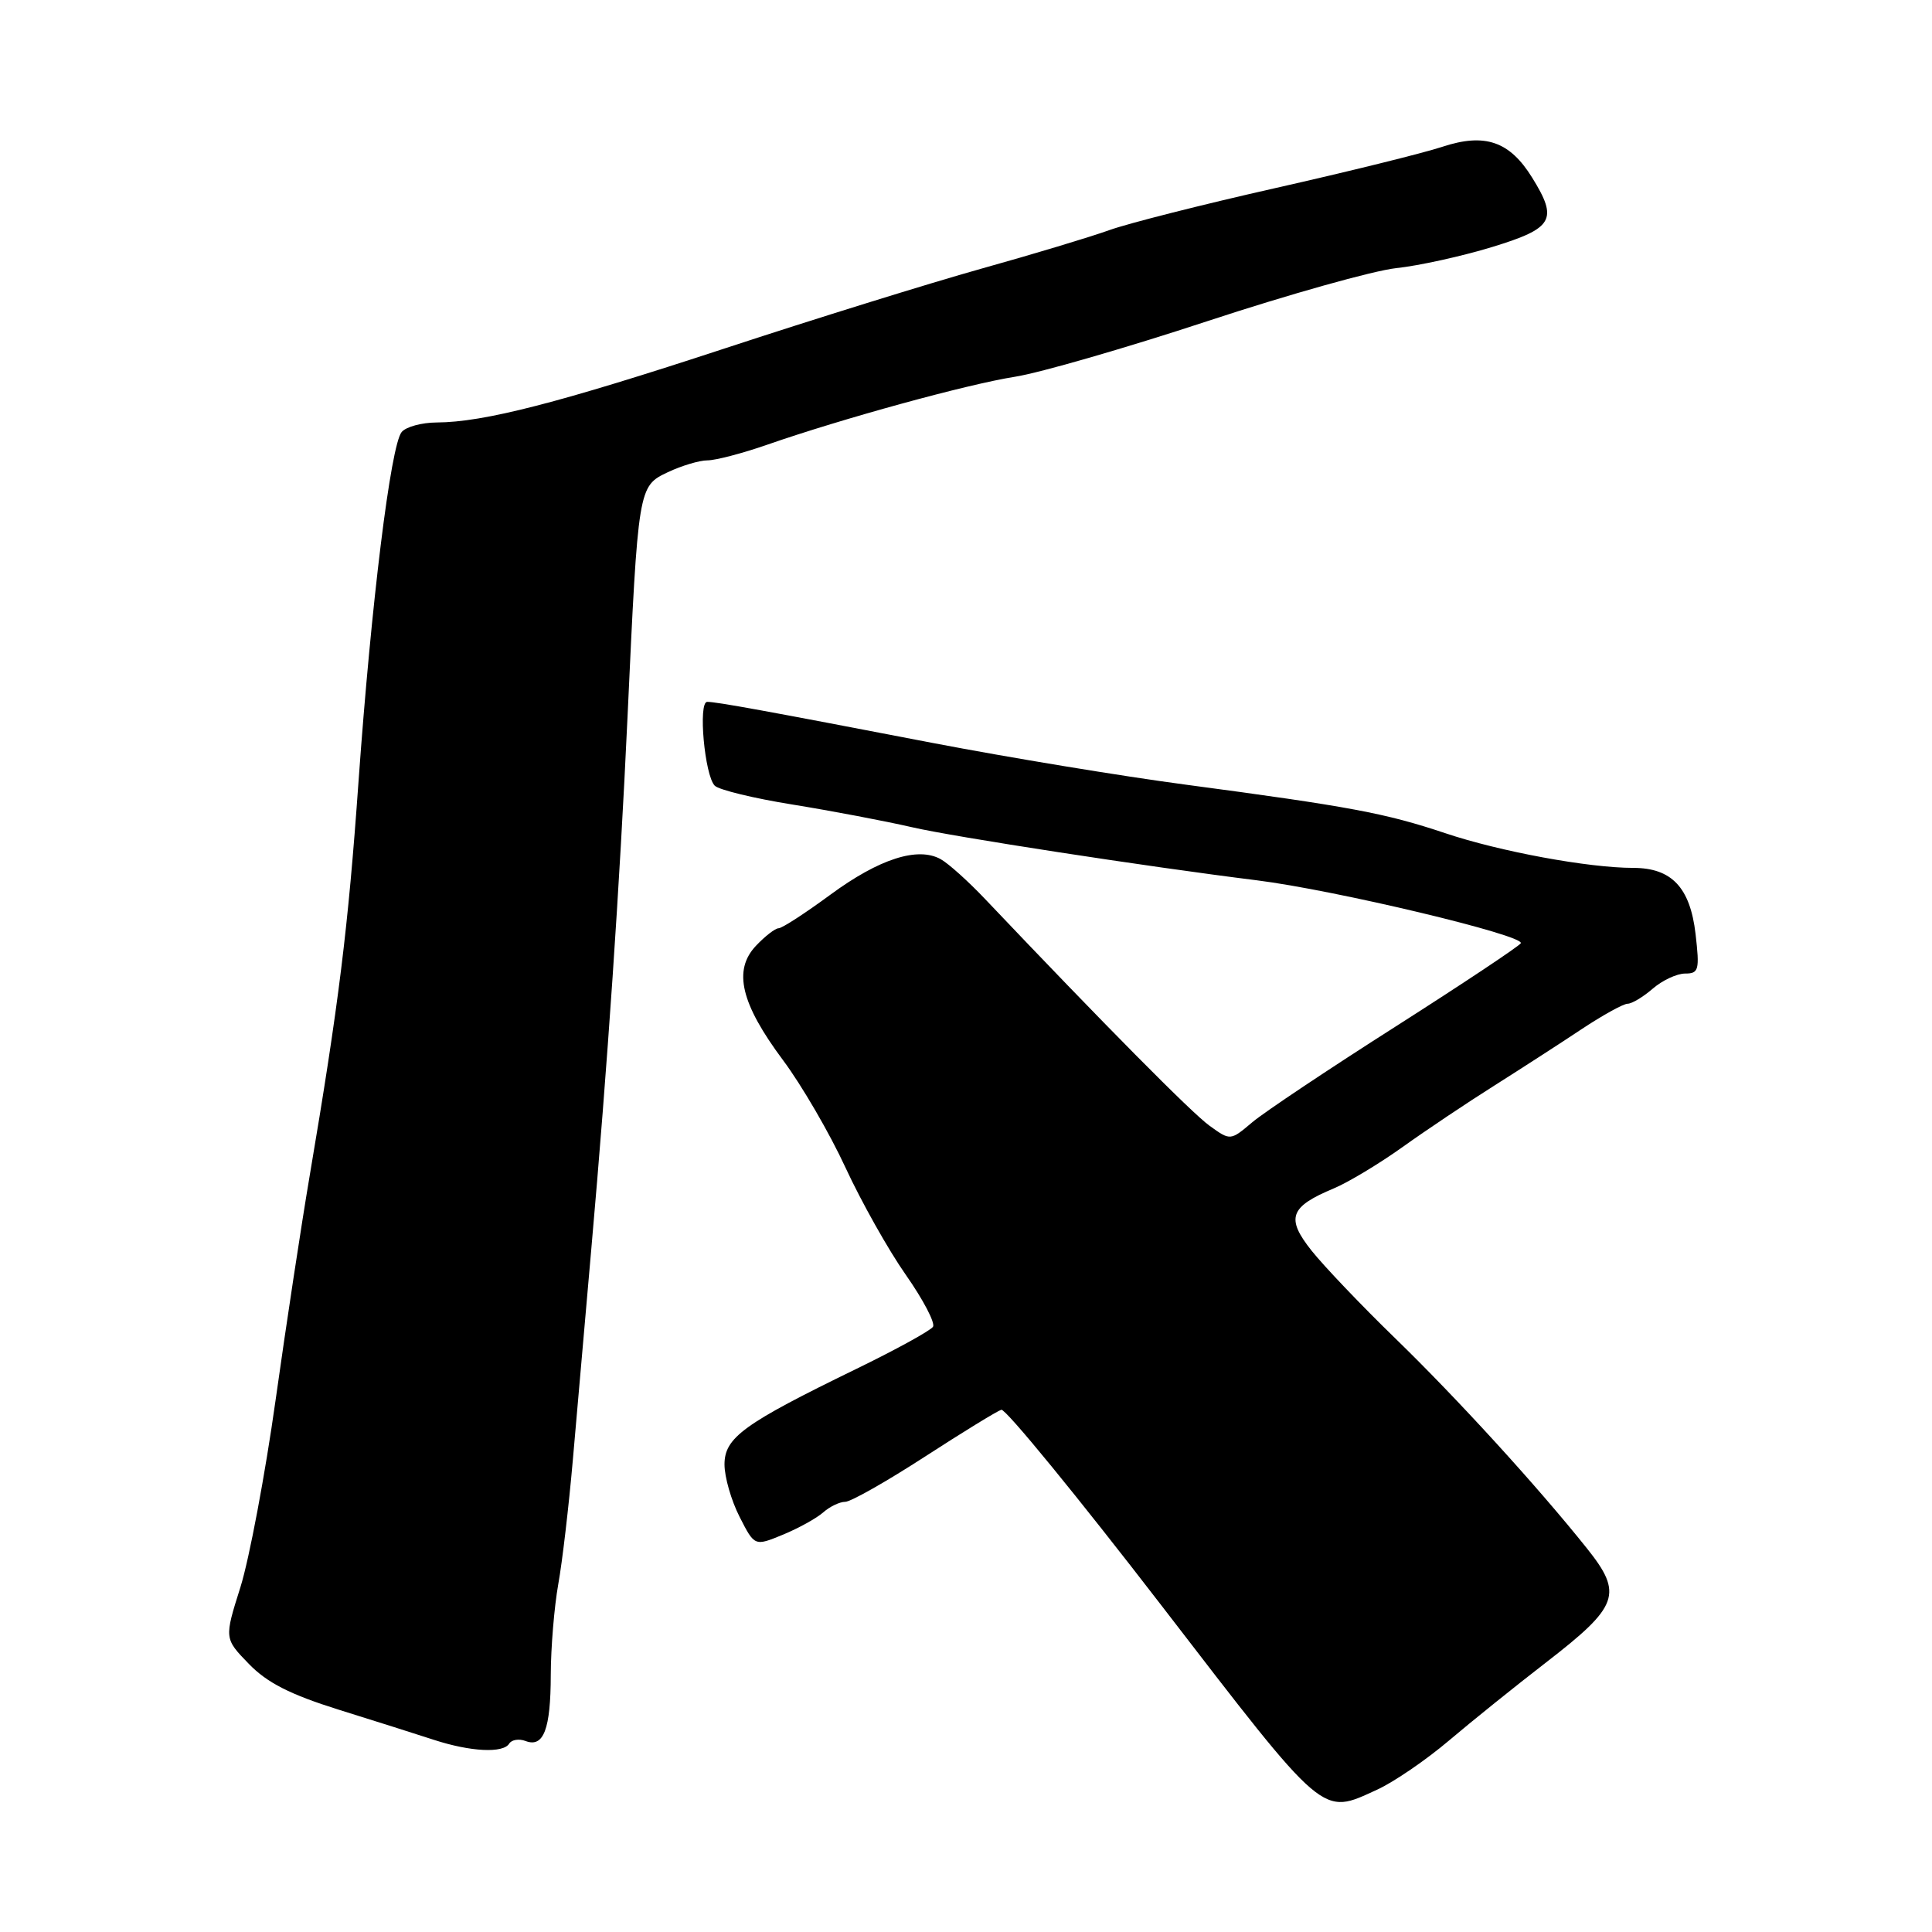 <?xml version="1.0" encoding="UTF-8" standalone="no"?>
<!DOCTYPE svg PUBLIC "-//W3C//DTD SVG 1.1//EN" "http://www.w3.org/Graphics/SVG/1.1/DTD/svg11.dtd" >
<svg xmlns="http://www.w3.org/2000/svg" xmlns:xlink="http://www.w3.org/1999/xlink" version="1.1" viewBox="0 0 256 256">
 <g >
 <path fill="currentColor"
d=" M 182.50 237.13 C 184.70 236.12 188.97 233.20 192.00 230.63 C 195.03 228.06 200.81 223.41 204.85 220.29 C 214.52 212.82 215.10 211.21 210.28 205.17 C 203.69 196.92 193.13 185.35 184.86 177.32 C 180.43 173.02 175.45 167.80 173.80 165.73 C 170.35 161.39 170.88 159.91 176.78 157.45 C 178.66 156.66 182.75 154.20 185.86 151.98 C 188.96 149.76 194.43 146.10 198.00 143.85 C 201.57 141.59 206.78 138.23 209.57 136.37 C 212.36 134.52 215.11 133.00 215.67 133.00 C 216.23 133.00 217.73 132.10 219.00 131.00 C 220.27 129.90 222.20 129.00 223.29 129.00 C 225.10 129.00 225.22 128.53 224.67 123.75 C 223.95 117.59 221.50 115.00 216.41 115.00 C 210.50 115.00 198.72 112.83 191.50 110.40 C 183.58 107.75 178.90 106.87 157.11 103.97 C 148.65 102.85 133.58 100.36 123.61 98.45 C 101.34 94.16 94.95 93.00 93.71 93.00 C 92.48 93.00 93.37 102.77 94.71 104.11 C 95.26 104.66 99.91 105.79 105.03 106.61 C 110.16 107.44 117.27 108.79 120.84 109.61 C 126.28 110.88 152.09 114.85 166.50 116.64 C 176.87 117.93 202.14 123.96 201.51 124.99 C 201.24 125.41 193.79 130.37 184.94 136.01 C 176.10 141.64 167.54 147.35 165.94 148.70 C 163.03 151.16 163.03 151.16 160.26 149.16 C 157.90 147.46 146.34 135.78 130.59 119.19 C 128.34 116.81 125.67 114.41 124.64 113.84 C 121.60 112.16 116.50 113.80 110.06 118.53 C 106.72 120.99 103.62 123.00 103.17 123.00 C 102.72 123.00 101.37 124.05 100.16 125.33 C 97.11 128.57 98.16 132.98 103.77 140.50 C 106.23 143.80 109.96 150.21 112.05 154.75 C 114.15 159.28 117.74 165.67 120.03 168.93 C 122.32 172.20 123.94 175.29 123.63 175.80 C 123.31 176.31 118.74 178.82 113.46 181.39 C 98.52 188.66 96.00 190.49 96.00 194.05 C 96.00 195.72 96.90 198.84 98.00 200.99 C 99.99 204.90 99.99 204.90 103.75 203.35 C 105.81 202.50 108.21 201.17 109.08 200.40 C 109.95 199.63 111.26 199.00 111.99 199.00 C 112.72 199.00 117.45 196.32 122.50 193.05 C 127.54 189.78 132.13 186.97 132.68 186.80 C 133.24 186.64 142.79 198.31 153.91 212.75 C 175.84 241.24 175.03 240.54 182.50 237.13 Z  M 67.47 231.04 C 67.80 230.52 68.77 230.36 69.63 230.69 C 72.03 231.61 72.97 229.15 72.98 221.93 C 72.99 218.32 73.44 212.92 73.97 209.93 C 74.51 206.95 75.37 199.55 75.90 193.50 C 76.43 187.45 77.53 174.85 78.35 165.50 C 80.50 141.17 82.11 117.43 83.15 95.00 C 84.56 64.48 84.57 64.43 88.49 62.57 C 90.31 61.71 92.68 61.00 93.74 61.00 C 94.81 61.00 98.34 60.08 101.59 58.95 C 111.61 55.46 128.20 50.91 134.50 49.92 C 137.80 49.40 149.28 46.08 160.00 42.55 C 170.72 39.02 181.97 35.86 185.00 35.53 C 188.03 35.21 193.76 33.94 197.75 32.72 C 205.83 30.24 206.48 29.12 203.02 23.54 C 200.04 18.72 196.76 17.59 191.12 19.45 C 188.58 20.29 178.62 22.75 169.00 24.92 C 159.38 27.09 149.47 29.60 147.00 30.49 C 144.53 31.38 136.88 33.69 130.00 35.61 C 123.12 37.54 107.89 42.27 96.15 46.13 C 74.06 53.39 64.10 55.95 57.87 55.98 C 55.88 55.99 53.78 56.56 53.22 57.25 C 51.77 59.01 49.19 79.93 47.51 103.50 C 46.12 123.11 44.90 132.95 41.00 156.00 C 39.93 162.32 37.91 175.60 36.52 185.50 C 35.13 195.40 33.03 206.56 31.86 210.30 C 29.71 217.11 29.71 217.11 32.98 220.48 C 35.40 222.98 38.46 224.53 44.87 226.54 C 49.62 228.02 55.30 229.82 57.50 230.54 C 62.35 232.12 66.67 232.34 67.47 231.04 Z "/>
</g>
</svg>